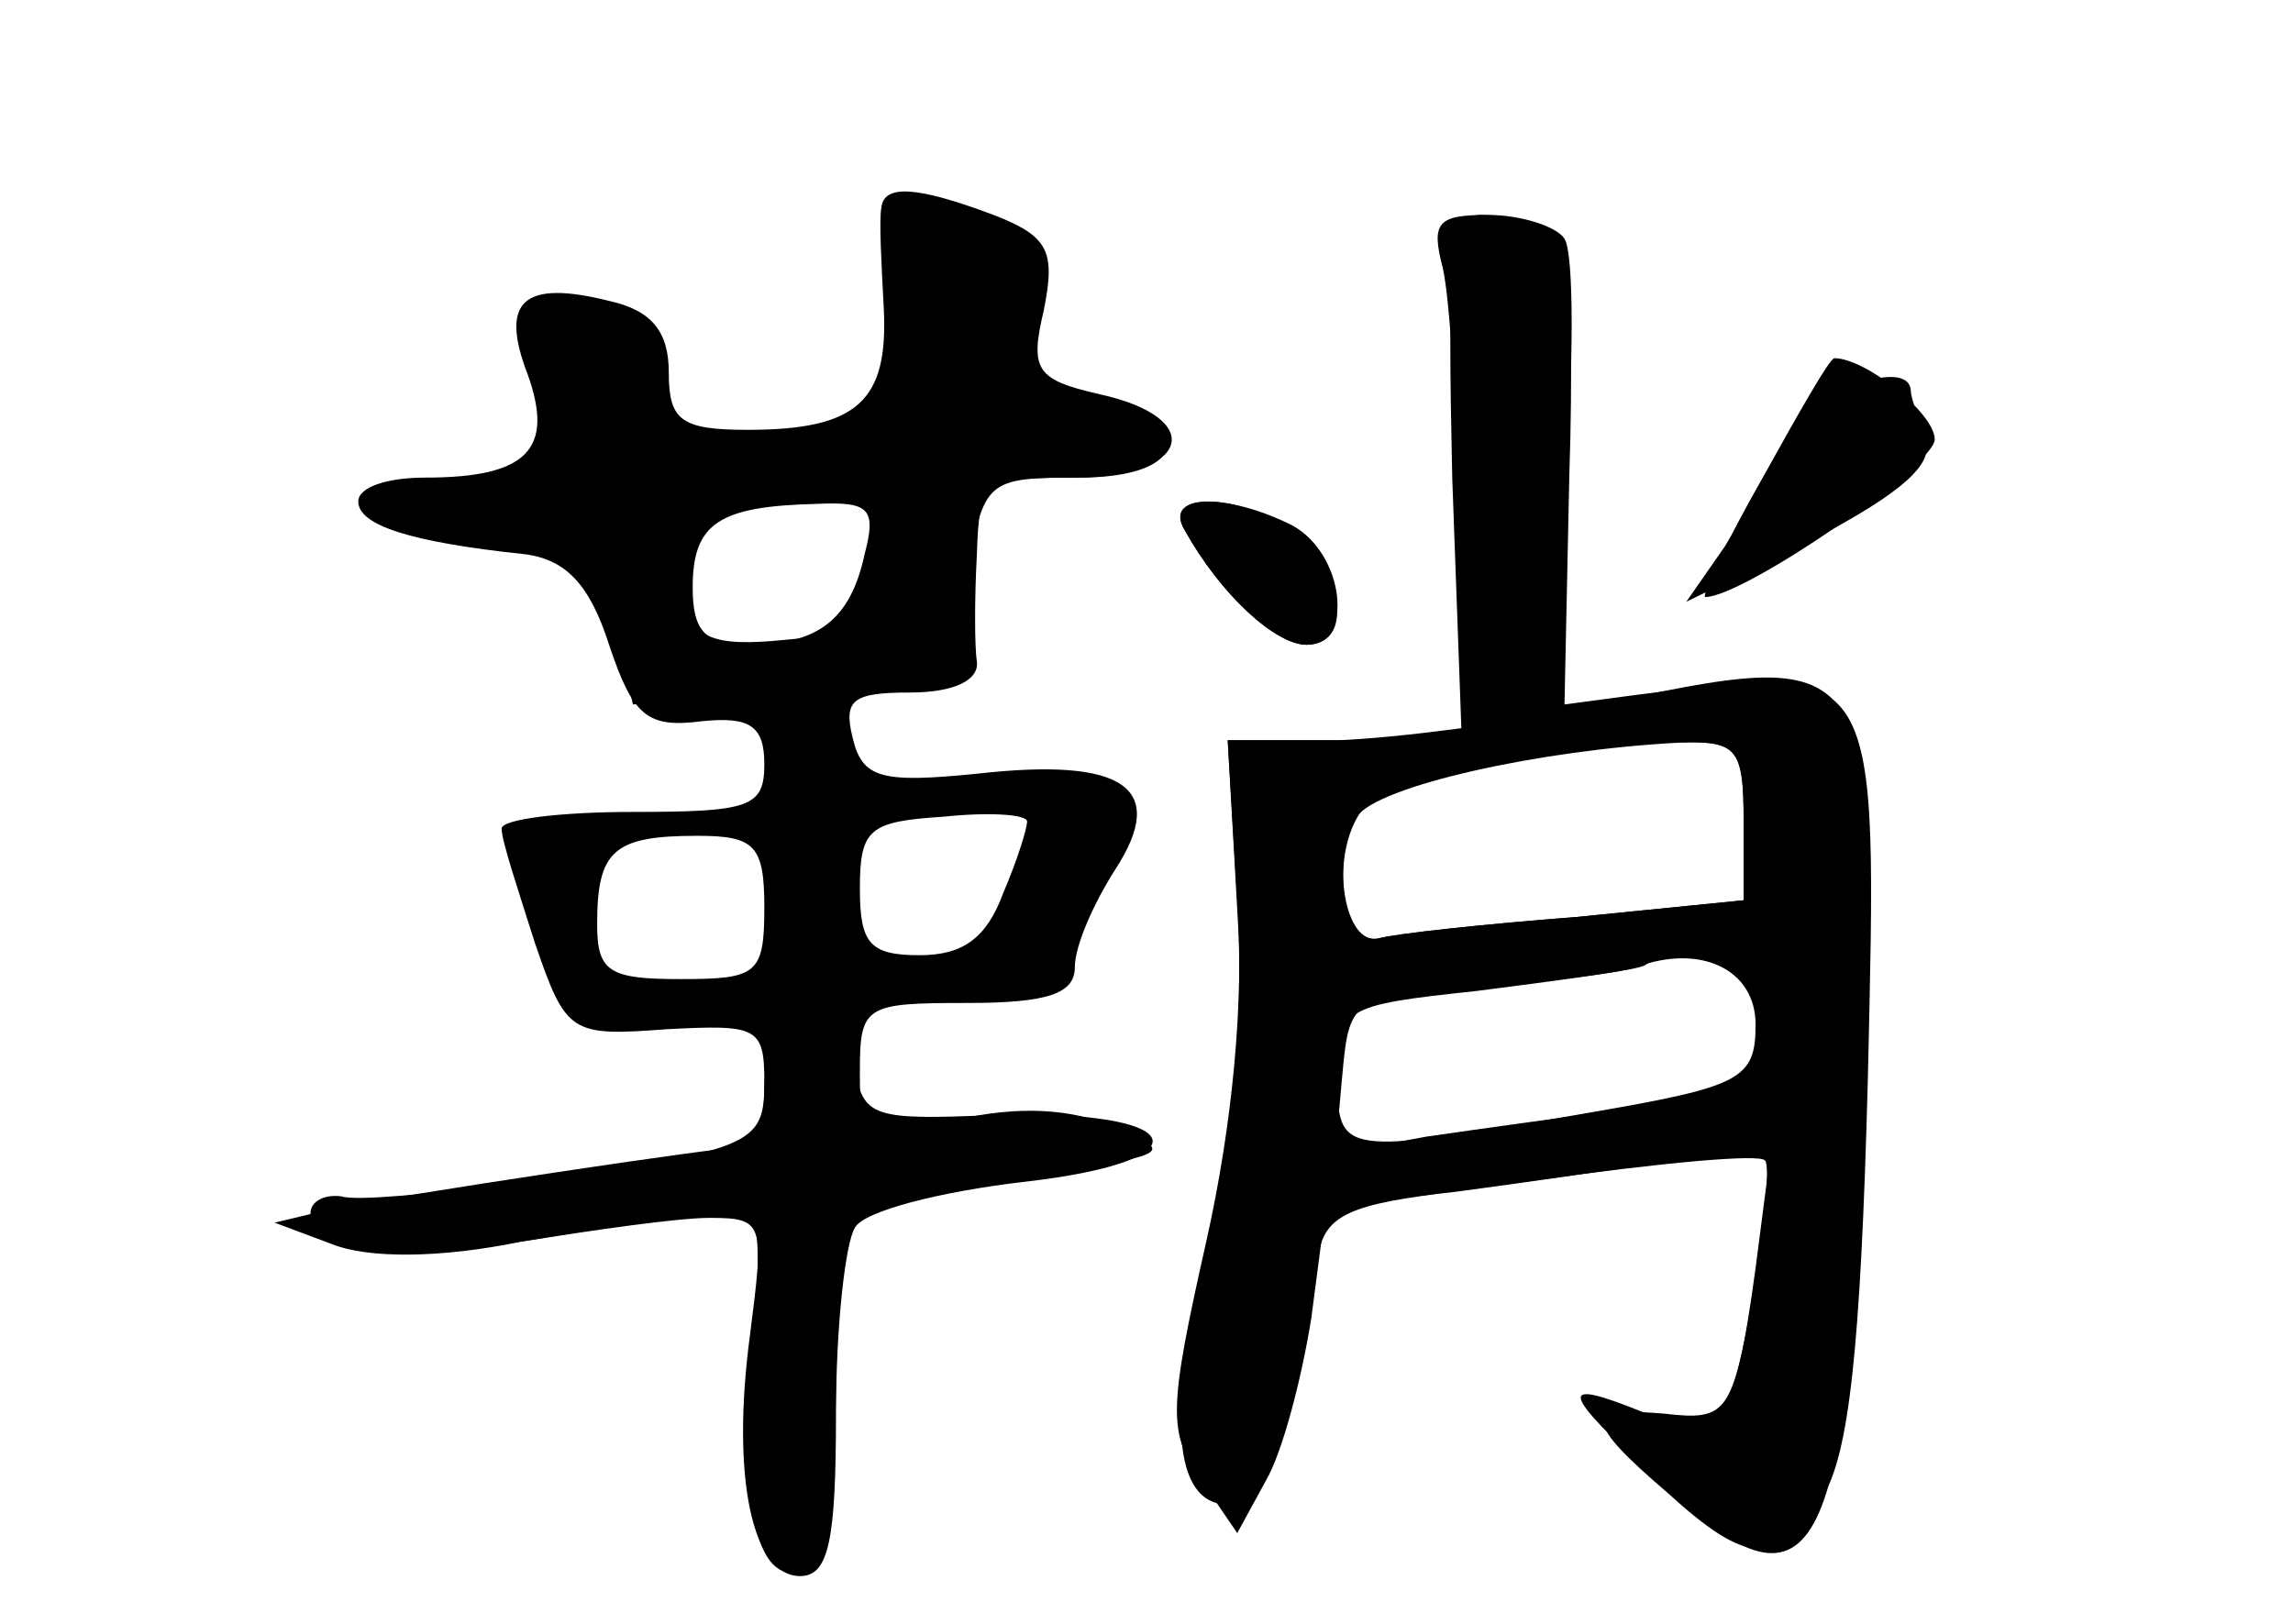 <?xml version="1.0" standalone="no"?>
<!DOCTYPE svg PUBLIC "-//W3C//DTD SVG 20010904//EN"
 "http://www.w3.org/TR/2001/REC-SVG-20010904/DTD/svg10.dtd">
<svg version="1.0" xmlns="http://www.w3.org/2000/svg"
 width="96pt" height="68pt" viewBox="0 0 96 68"
 preserveAspectRatio="xMidYMid meet">
<g transform="translate(0,68) scale(0.1,-0.1)" fill="#000000" stroke="none">
<g id="part-0" class="char-part">
  <path d="M369 593 c-1 -5 0 -23 1 -42 2 -39 -11 -51 -57 -51 -28 0 -33 4 -33
24 0 17 -7 26 -25 30 -36 9 -46 0 -34 -31 11 -31 0 -43 -43 -43 -16 0 -28 -4
-28 -10 0 -10 22 -17 69 -22 18 -2 28 -13 36 -38 10 -30 16 -35 39 -32 20 2
26 -2 26 -18 0 -18 -6 -20 -55 -20 -30 0 -55 -3 -55 -7 0 -5 7 -26 14 -48 13
-38 15 -39 55 -36 38 2 41 1 41 -22 0 -27 -4 -29 -110 -43 -30 -4 -61 -7 -67
-5 -7 1 -13 -2 -13 -7 0 -18 42 -21 111 -8 37 8 71 11 74 8 3 -3 3 -33 0 -66
-6 -62 4 -94 24 -82 6 4 11 37 11 80 l0 73 73 10 c68 9 70 10 44 21 -19 8 -41
9 -67 3 -39 -9 -40 -8 -40 20 0 28 2 29 45 29 34 0 45 4 45 15 0 9 8 27 17 41
22 34 4 47 -58 40 -40 -4 -48 -2 -52 15 -4 16 0 19 24 19 18 0 29 5 28 13 -1
6 -1 27 0 45 1 31 3 32 41 32 48 0 56 25 10 35 -26 6 -29 10 -23 35 5 25 2 31
-21 40 -32 12 -46 13 -47 3z m-7 -145 c-6 -28 -20 -38 -49 -38 -18 0 -23 6
-23 24 0 27 11 34 52 35 22 1 25 -2 20 -21z m68 -112 c0 -3 -4 -16 -10 -30 -7
-19 -17 -26 -35 -26 -21 0 -25 5 -25 28 0 25 4 28 35 30 19 2 35 1 35 -2z
m-110 -36 c0 -28 -3 -30 -35 -30 -30 0 -35 3 -35 23 0 31 7 37 42 37 24 0 28
-4 28 -30z"/>
  <path d="M608 480 l4 -110 -49 0 -49 0 4 -67 c3 -42 -2 -94 -13 -143 -16 -71
-16 -80 -2 -100 l15 -22 12 22 c7 12 15 43 19 68 l6 46 90 12 c50 7 92 11 94
8 2 -2 0 -27 -5 -56 -9 -50 -11 -53 -37 -50 -34 3 -34 -3 1 -33 34 -31 46 -31
65 -2 11 18 16 61 19 175 4 177 6 174 -97 161 l-30 -4 2 95 c3 95 -2 109 -37
110 -13 0 -14 -17 -12 -110z m122 -144 l0 -33 -70 -7 c-39 -3 -76 -7 -83 -9
-14 -3 -20 33 -9 51 9 13 77 28 135 31 24 1 27 -2 27 -33z m5 -85 c0 -23 -6
-26 -70 -37 -104 -18 -105 -18 -105 15 0 29 2 30 58 36 31 4 62 8 67 10 27 10
50 -1 50 -24z"/>
  <path d="M749 498 c-7 -13 -19 -34 -27 -47 l-16 -23 53 26 c38 20 51 32 47 42
-3 9 -6 18 -6 20 0 15 -41 0 -51 -18z"/>
  <path d="M496 458 c15 -27 38 -48 51 -48 18 0 17 25 -3 44 -19 19 -59 22 -48
4z"/>
</g>
<g id="part-1" class="char-part">
  <path d="M375 558 c7 -44 -2 -54 -57 -62 l-48 -7 0 30 c0 27 -4 31 -25 31 -24
0 -25 -2 -19 -35 6 -35 6 -35 -29 -35 -20 0 -38 -4 -41 -9 -8 -12 31 -21 64
-15 23 5 27 2 36 -33 l9 -38 50 3 c76 5 83 9 90 52 7 39 8 40 47 40 46 0 49
23 4 28 -26 3 -27 6 -22 37 7 34 -4 45 -45 45 -17 0 -19 -5 -14 -32z m-7 -110
c-3 -30 -6 -33 -40 -36 -30 -3 -38 1 -43 18 -9 27 1 37 40 43 17 2 34 5 38 6
5 0 7 -14 5 -31z"/>
</g>
<g id="part-2" class="char-part">
  <path d="M338 252 c-11 -2 -18 -13 -18 -28 0 -13 -3 -24 -6 -24 -12 0 -150
-21 -174 -26 l-25 -6 24 -9 c15 -6 45 -6 79 1 31 5 66 10 79 10 23 0 23 -2 17
-49 -8 -60 1 -101 21 -101 12 0 15 15 15 68 0 37 4 72 8 78 4 7 36 15 70 19
80 9 69 31 -13 28 -49 -2 -54 -1 -57 20 -2 15 -9 21 -20 19z"/>
</g>
<g id="part-3" class="char-part">
  <path d="M604 568 c3 -13 6 -60 6 -105 0 -75 2 -83 19 -83 16 0 19 11 26 95 4
51 4 99 0 105 -3 5 -18 10 -32 10 -21 0 -24 -3 -19 -22z"/>
  <path d="M738 480 c-16 -28 -26 -50 -24 -50 16 0 96 55 96 66 0 11 -29 34 -42
34 -2 0 -15 -23 -30 -50z"/>
  <path d="M496 458 c15 -27 38 -48 51 -48 20 0 16 38 -6 50 -28 14 -54 13 -45
-2z"/>
</g>
<g id="part-4" class="char-part">
  <path d="M665 384 c-33 -7 -80 -13 -105 -14 l-46 0 4 -71 c3 -45 -2 -95 -12
-140 -18 -71 -15 -109 8 -109 12 0 30 51 38 105 3 16 13 21 58 26 30 4 72 10
94 14 l38 8 -7 -54 c-9 -66 -14 -73 -48 -60 -35 14 -34 9 6 -28 67 -64 81 -39
87 158 6 192 7 191 -115 165z m65 -48 l0 -33 -70 -7 c-39 -3 -76 -7 -83 -9
-15 -3 -20 33 -8 52 9 14 66 27 129 30 30 1 32 -1 32 -33z m10 -85 c0 -27 -3
-29 -52 -35 -29 -3 -70 -9 -91 -12 l-38 -7 3 33 c3 33 4 33 63 37 33 3 62 7
64 9 2 2 15 4 28 4 19 0 23 -5 23 -29z"/>
</g>
</g>
</svg>
